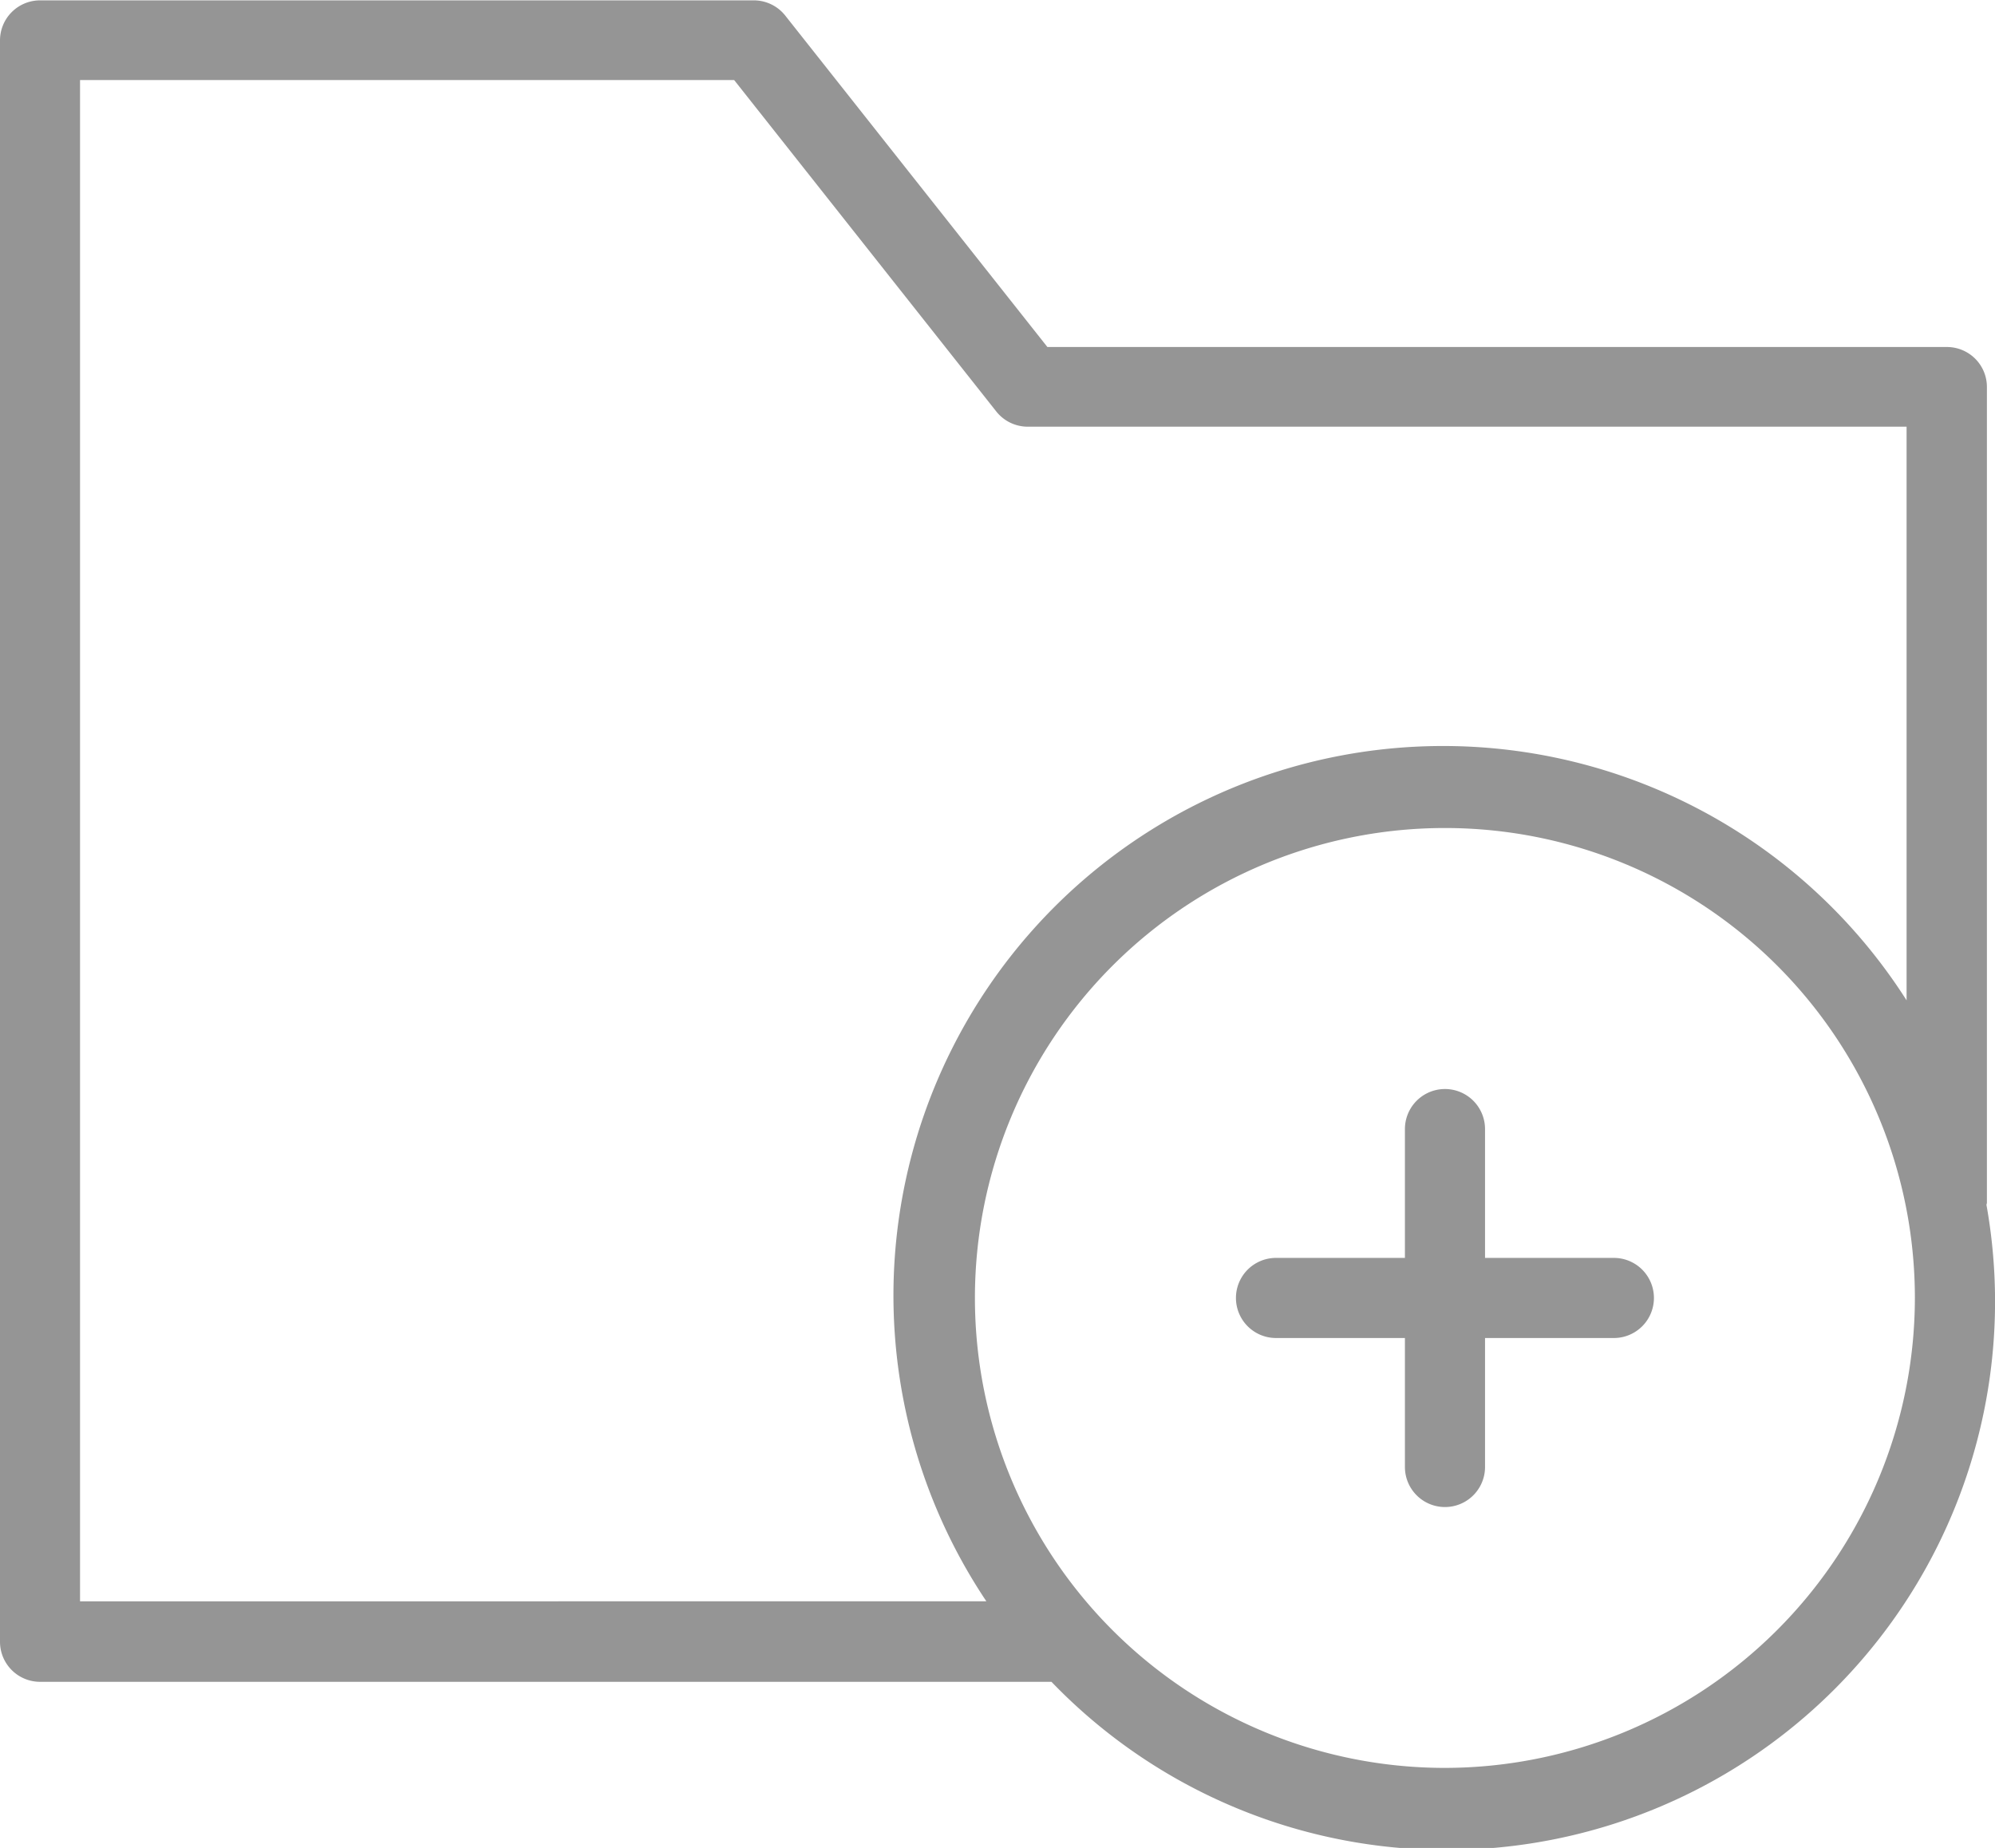 <svg xmlns="http://www.w3.org/2000/svg" width="27.392" height="25.375" viewBox="0 0 27.392 25.375">
    <path data-name="패스 5113" d="M983.862 3744.043h-1.769v-1.769a.55.55 0 1 0-1.1 0v1.769h-1.77a.55.55 0 1 0 0 1.1h1.77v1.771a.55.55 0 0 0 1.1 0v-1.771h1.769a.55.55 0 1 0 0-1.1z" transform="translate(-961.703 -3726.77)" style="fill:#959595"/>
    <path data-name="패스 5114" d="M812.971 3588.231c0-.01.006-.02.006-.03V3577a.549.549 0 0 0-.55-.55h-12.35l-3.6-4.552a.551.551 0 0 0-.431-.208h-9.8a.55.55 0 0 0-.55.55v21.989a.55.55 0 0 0 .55.55h13.887a7.53 7.53 0 0 0 12.839-6.542zm-26.176 5.443v-20.89h8.981l3.6 4.552a.55.55 0 0 0 .431.208h12.067v7.877a7.546 7.546 0 1 0-12.635 8.252zm18.741 2.287a6.453 6.453 0 1 1 6.452-6.454 6.46 6.46 0 0 1-6.452 6.454z" transform="translate(-785.696 -3571.685)" style="fill:#959595"/>
</svg>
